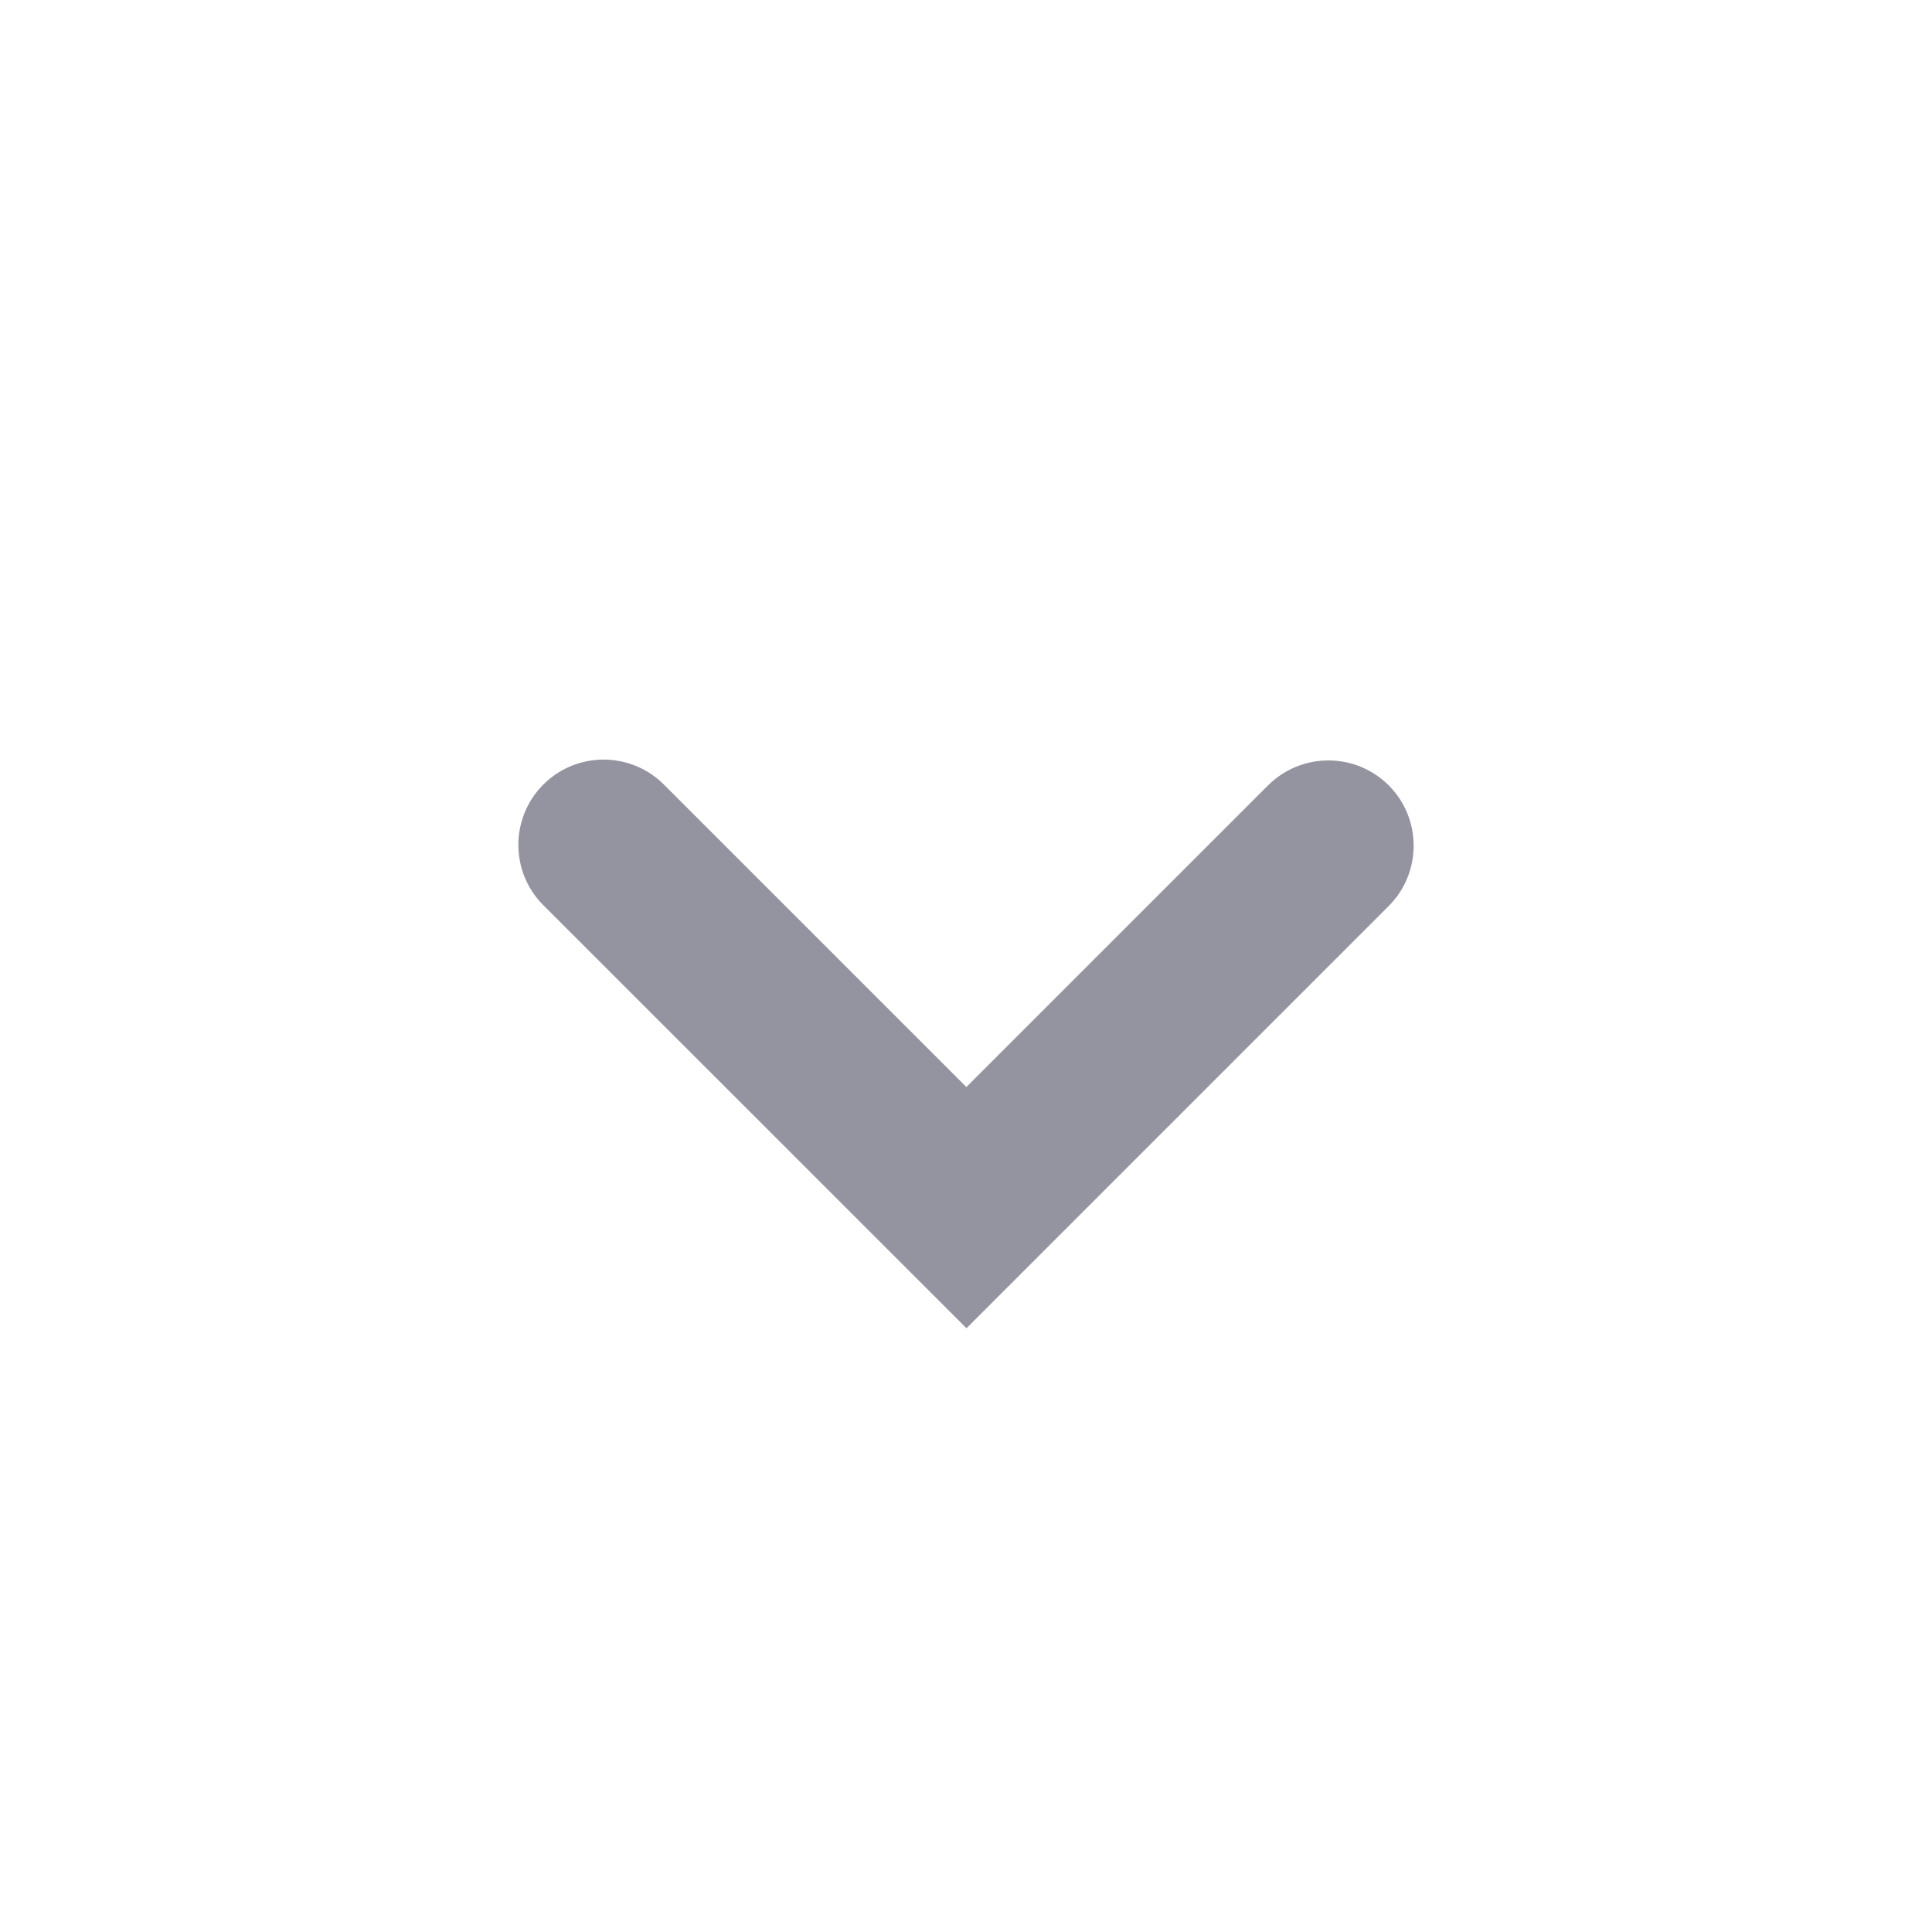 <svg width="20" height="20" viewBox="0 0 20 20" fill="none" xmlns="http://www.w3.org/2000/svg">
    <path fill-rule="evenodd" clip-rule="evenodd"
          d="M10.004 11.253L13.127 8.13C13.472 7.786 14.031 7.786 14.376 8.13C14.72 8.475 14.72 9.034 14.376 9.379L10.005 13.75L5.624 9.37C5.28 9.026 5.28 8.467 5.624 8.122C5.969 7.777 6.528 7.777 6.873 8.122L10.004 11.253Z"
          fill="#9494A1"/>
</svg>
